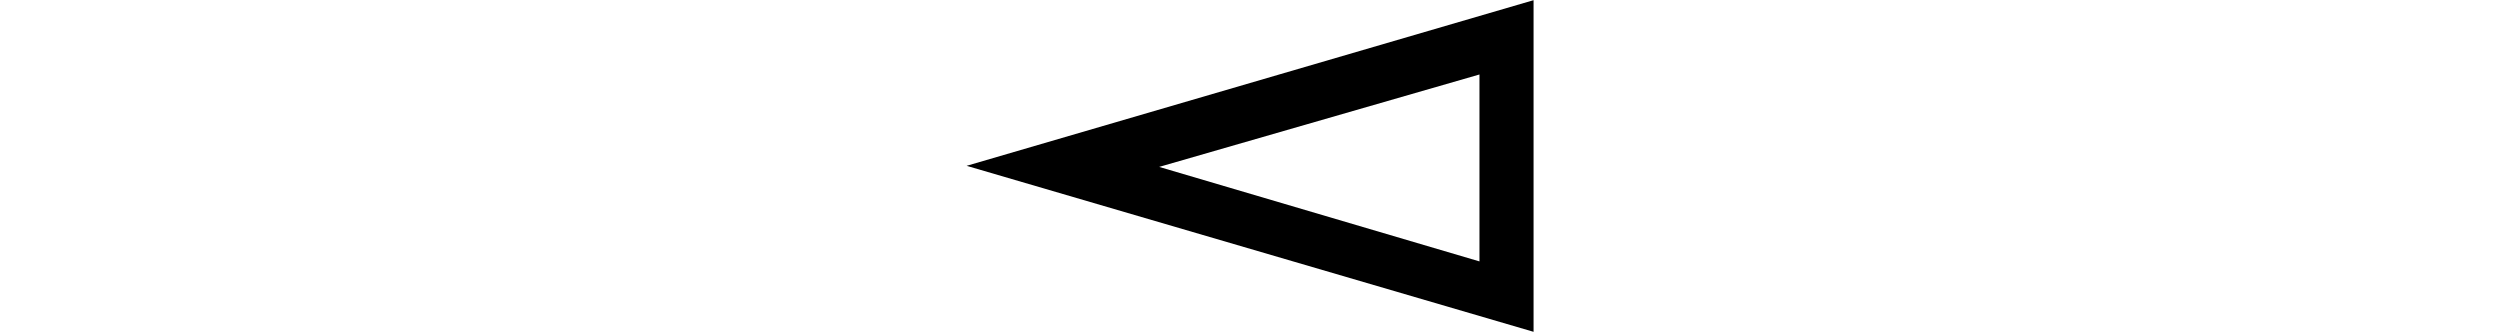 <svg xmlns="http://www.w3.org/2000/svg" xmlns:xlink="http://www.w3.org/1999/xlink" width="27.591pt" height="3.662pt" viewBox="0 0 27.591 3.662" version="1.1">
<defs>
<g>
<symbol overflow="visible" id="glyph0-0">
<path style="stroke:none;" d=""/>
</symbol>
<symbol overflow="visible" id="glyph0-1">
<path style="stroke:none;" d="M 7.312 -1.461 L 1.055 -3.293 L 7.312 -5.121 Z M 6.715 -2.238 L 6.715 -4.301 L 3.18 -3.281 Z "/>
</symbol>
</g>
</defs>
<g id="surface2457">
<g style="fill:rgb(0%,0%,0%);fill-opacity:1;">
  <use xlink:href="#glyph0-1" x="9.613" y="5.123"/>
</g>
</g>
</svg>
